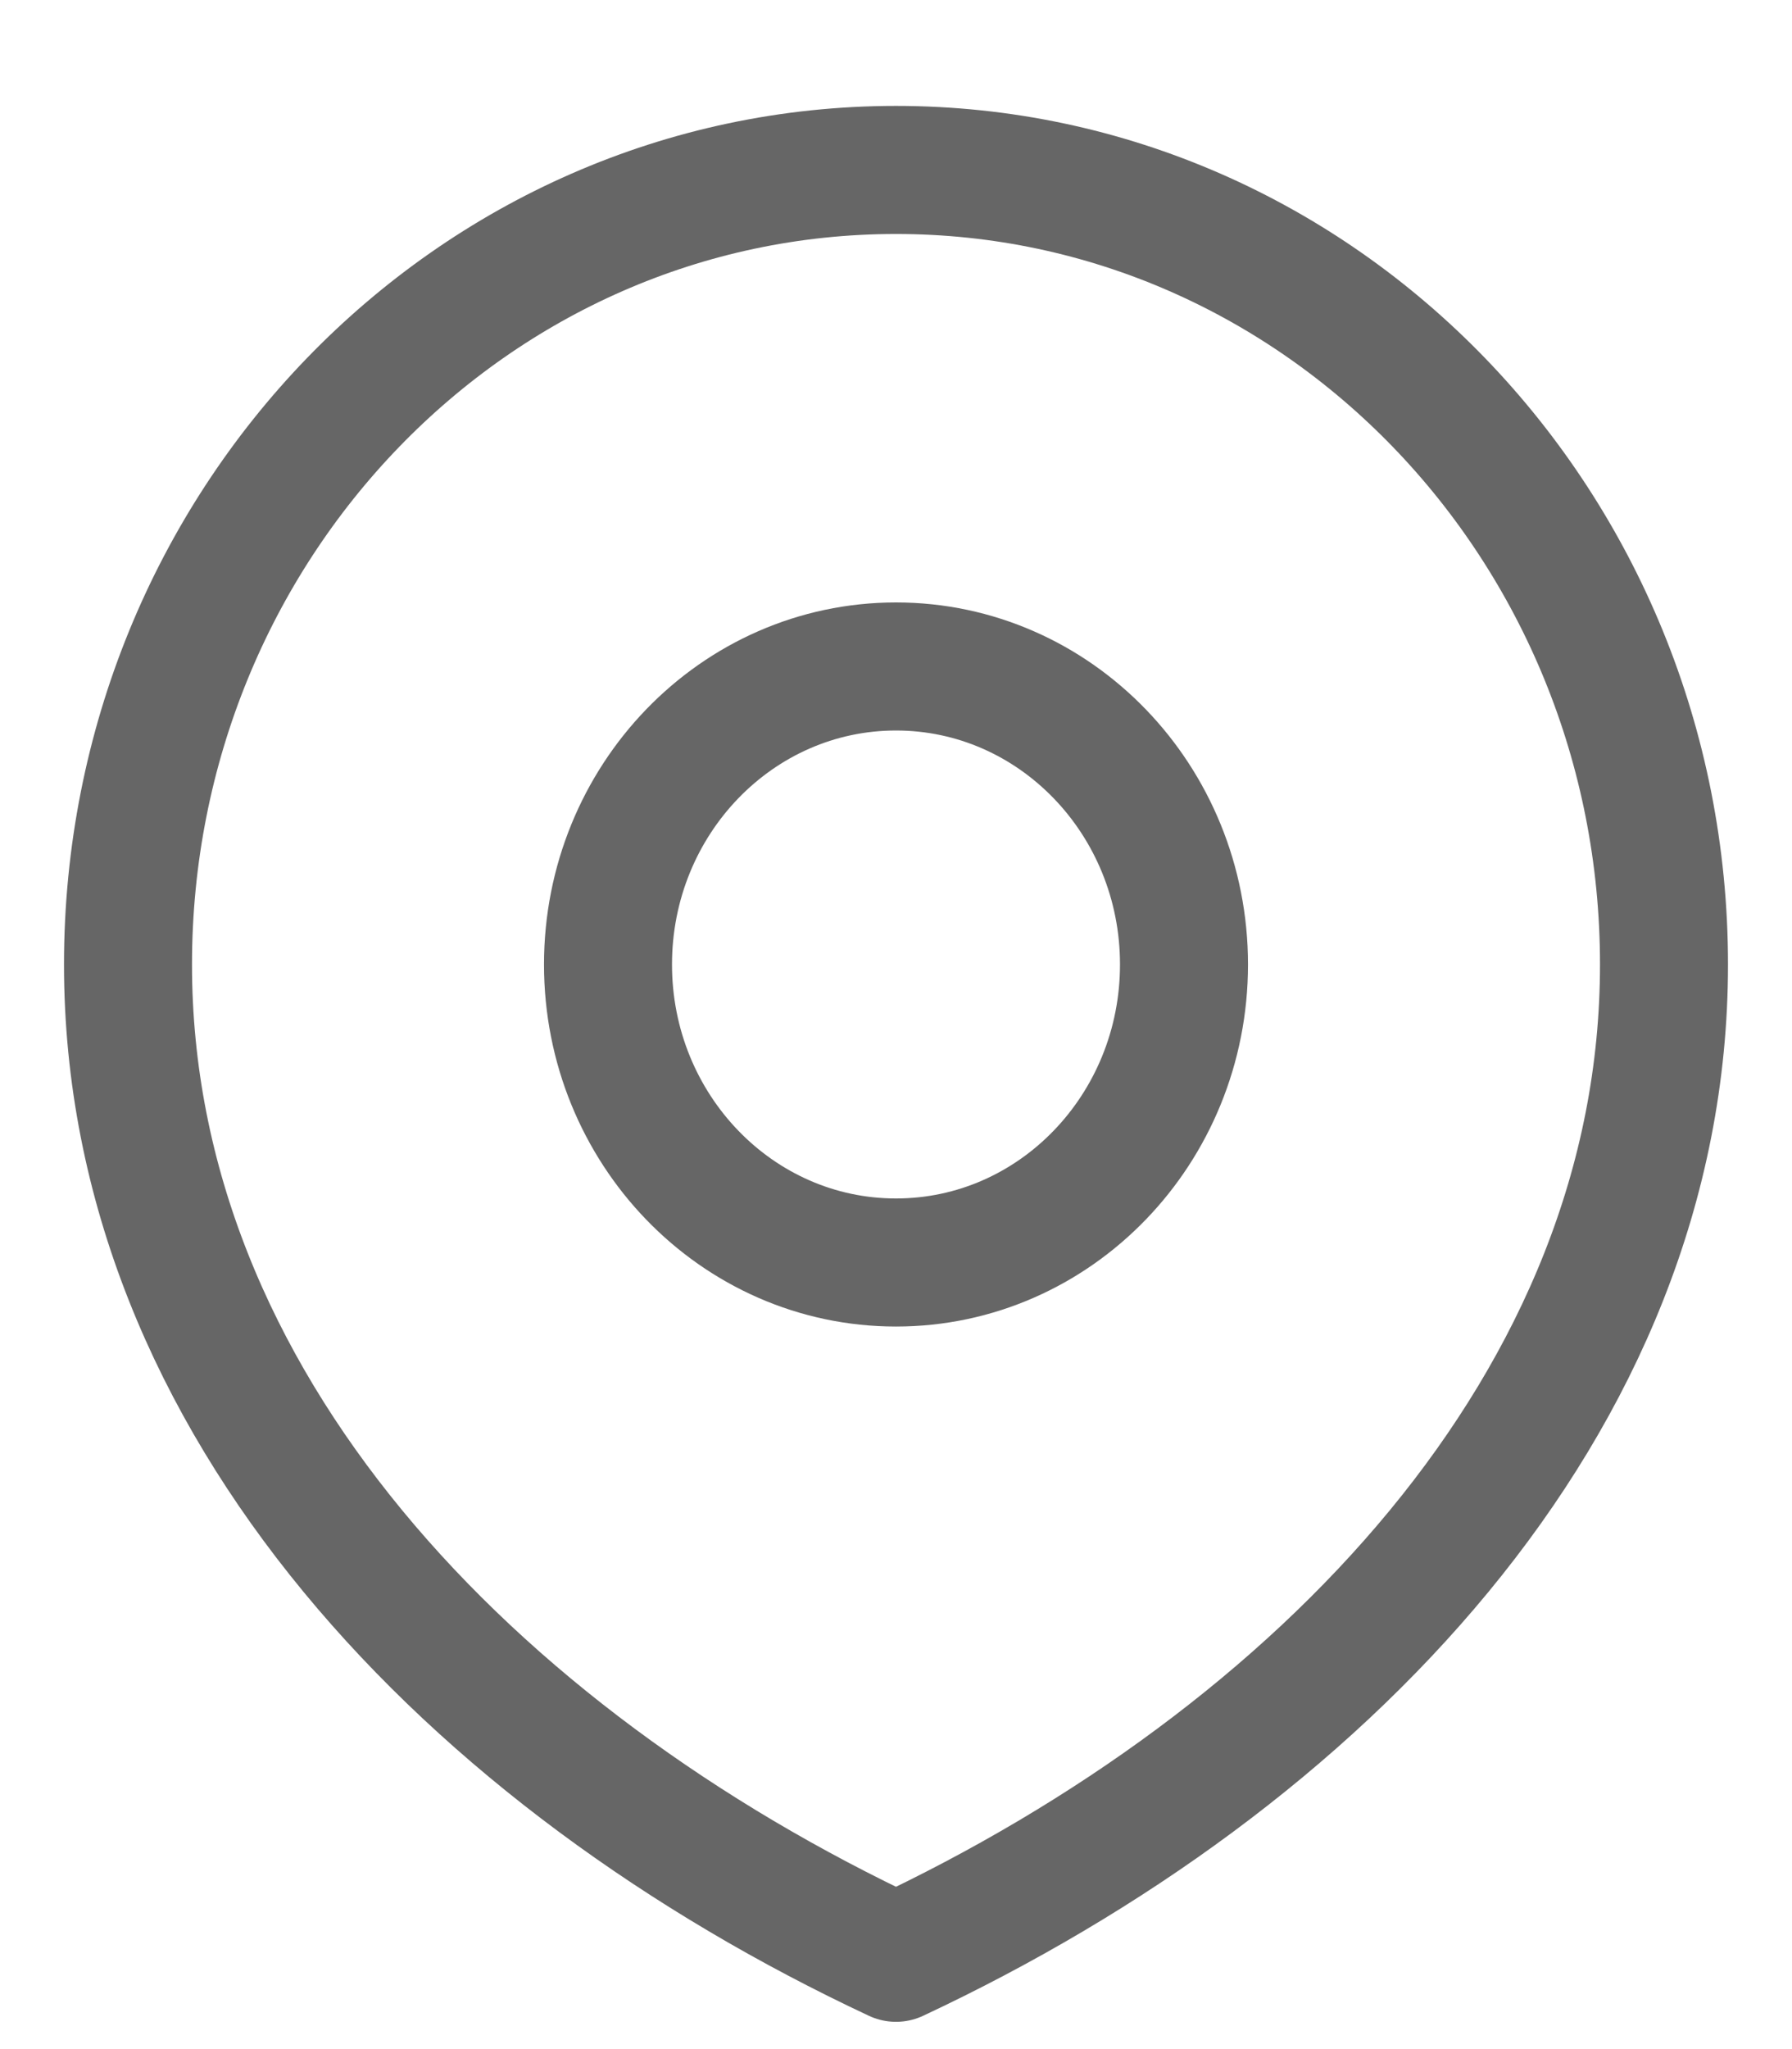 <svg width="14" height="16" viewBox="0 0 14 16" fill="none" xmlns="http://www.w3.org/2000/svg">
<path d="M7 9.858C8.243 9.858 9.25 8.816 9.25 7.531C9.25 6.246 8.243 5.204 7 5.204C5.757 5.204 4.75 6.246 4.75 7.531C4.75 8.816 5.757 9.858 7 9.858Z" stroke="#666666" stroke-linecap="round" stroke-linejoin="round"/>
<path d="M7 15.287C10.314 13.735 13 10.958 13 7.531C13 4.104 10.314 1.327 7 1.327C3.686 1.327 1 4.104 1 7.531C1 10.958 3.686 13.735 7 15.287Z" stroke="#666666" stroke-linecap="round" stroke-linejoin="round"/>
</svg>
